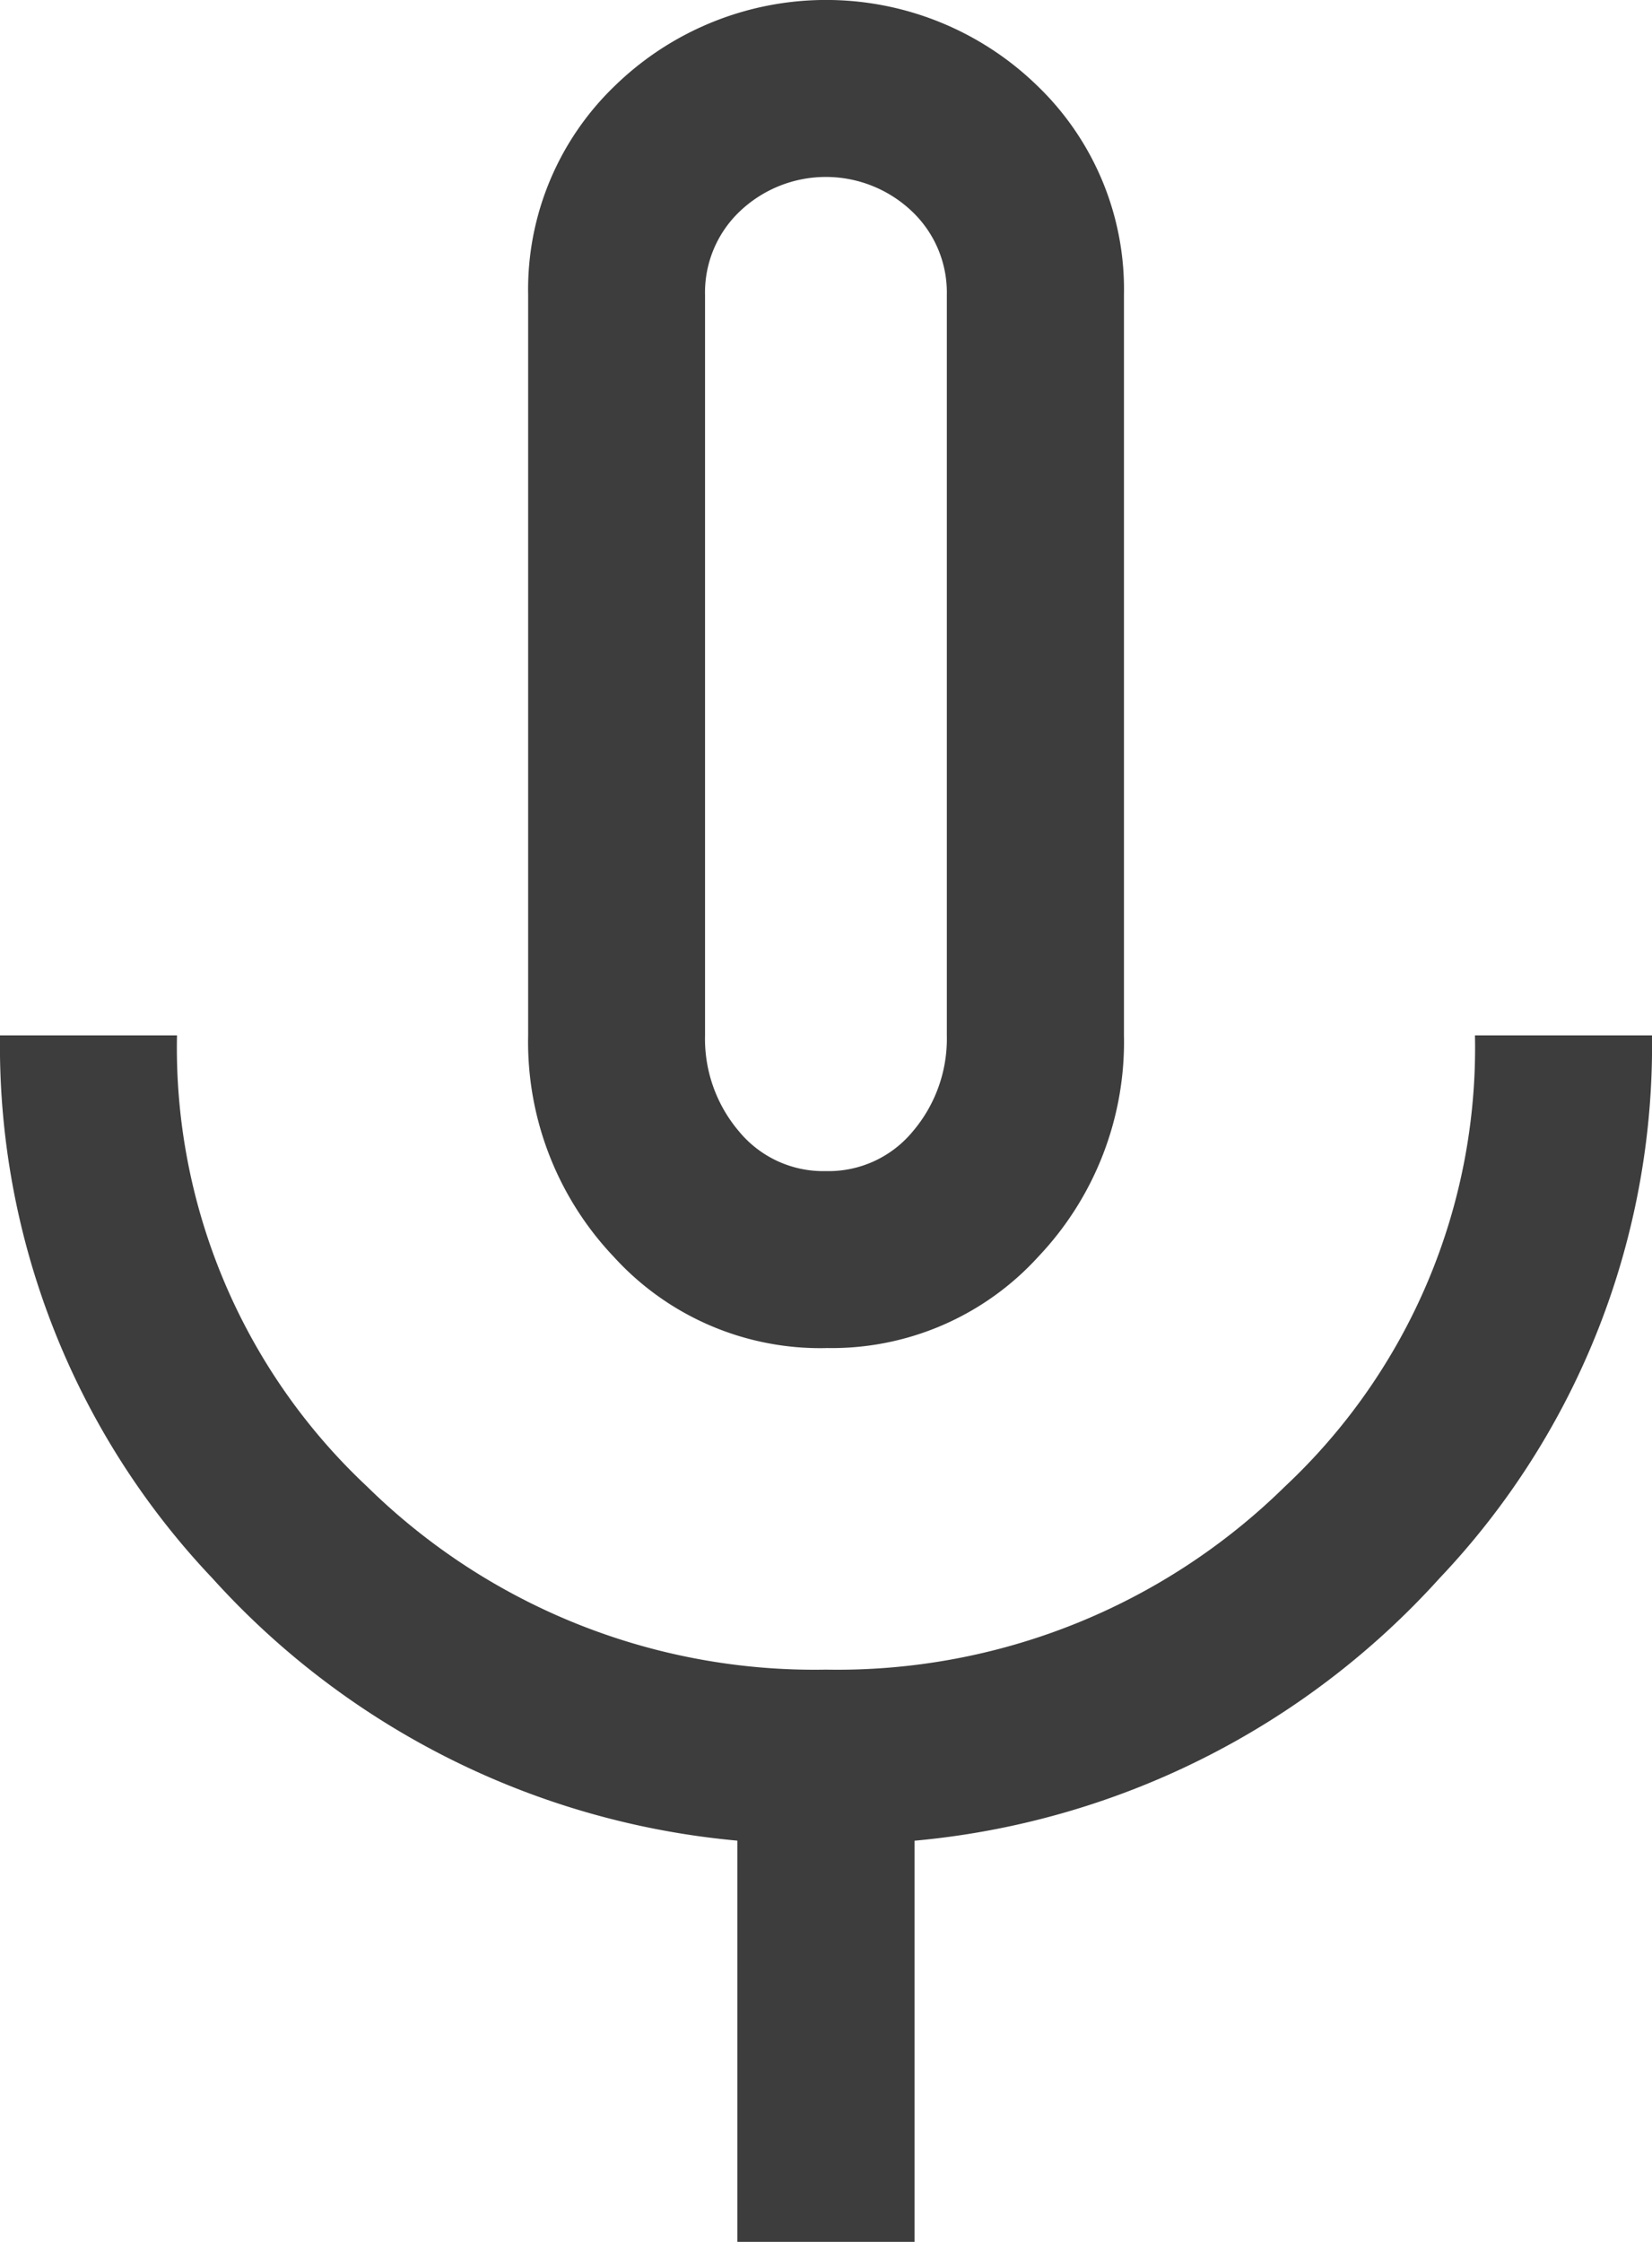 <svg xmlns="http://www.w3.org/2000/svg" width="48.17" height="65.373" viewBox="0 0 48.17 65.373">
  <path id="support_ico4" d="M34.085,43.31a8.137,8.137,0,0,1-6.193-2.667A9.1,9.1,0,0,1,25.4,34.192V12.6a8.235,8.235,0,0,1,2.538-6.107,8.829,8.829,0,0,1,12.3,0A8.235,8.235,0,0,1,42.773,12.6v21.59a9.1,9.1,0,0,1-2.494,6.451,8.137,8.137,0,0,1-6.193,2.667ZM34.085,23.7ZM31.5,69.373v-11.7a23.479,23.479,0,0,1-15.311-7.656A22.565,22.565,0,0,1,10,34.192h5.161a17.531,17.531,0,0,0,5.548,13.161,18.605,18.605,0,0,0,13.376,5.333A18.605,18.605,0,0,0,47.46,47.353a17.531,17.531,0,0,0,5.548-13.161H58.17a22.565,22.565,0,0,1-6.193,15.827,23.479,23.479,0,0,1-15.311,7.656v11.7Zm2.581-31.224a3.183,3.183,0,0,0,2.538-1.161,4.167,4.167,0,0,0,.989-2.8V12.6a3.259,3.259,0,0,0-1.032-2.451,3.64,3.64,0,0,0-4.989,0A3.259,3.259,0,0,0,30.558,12.6v21.59a4.167,4.167,0,0,0,.989,2.8A3.183,3.183,0,0,0,34.085,38.149Z" transform="translate(-10 -4)" fill="#3d3d3d"/>
</svg>
